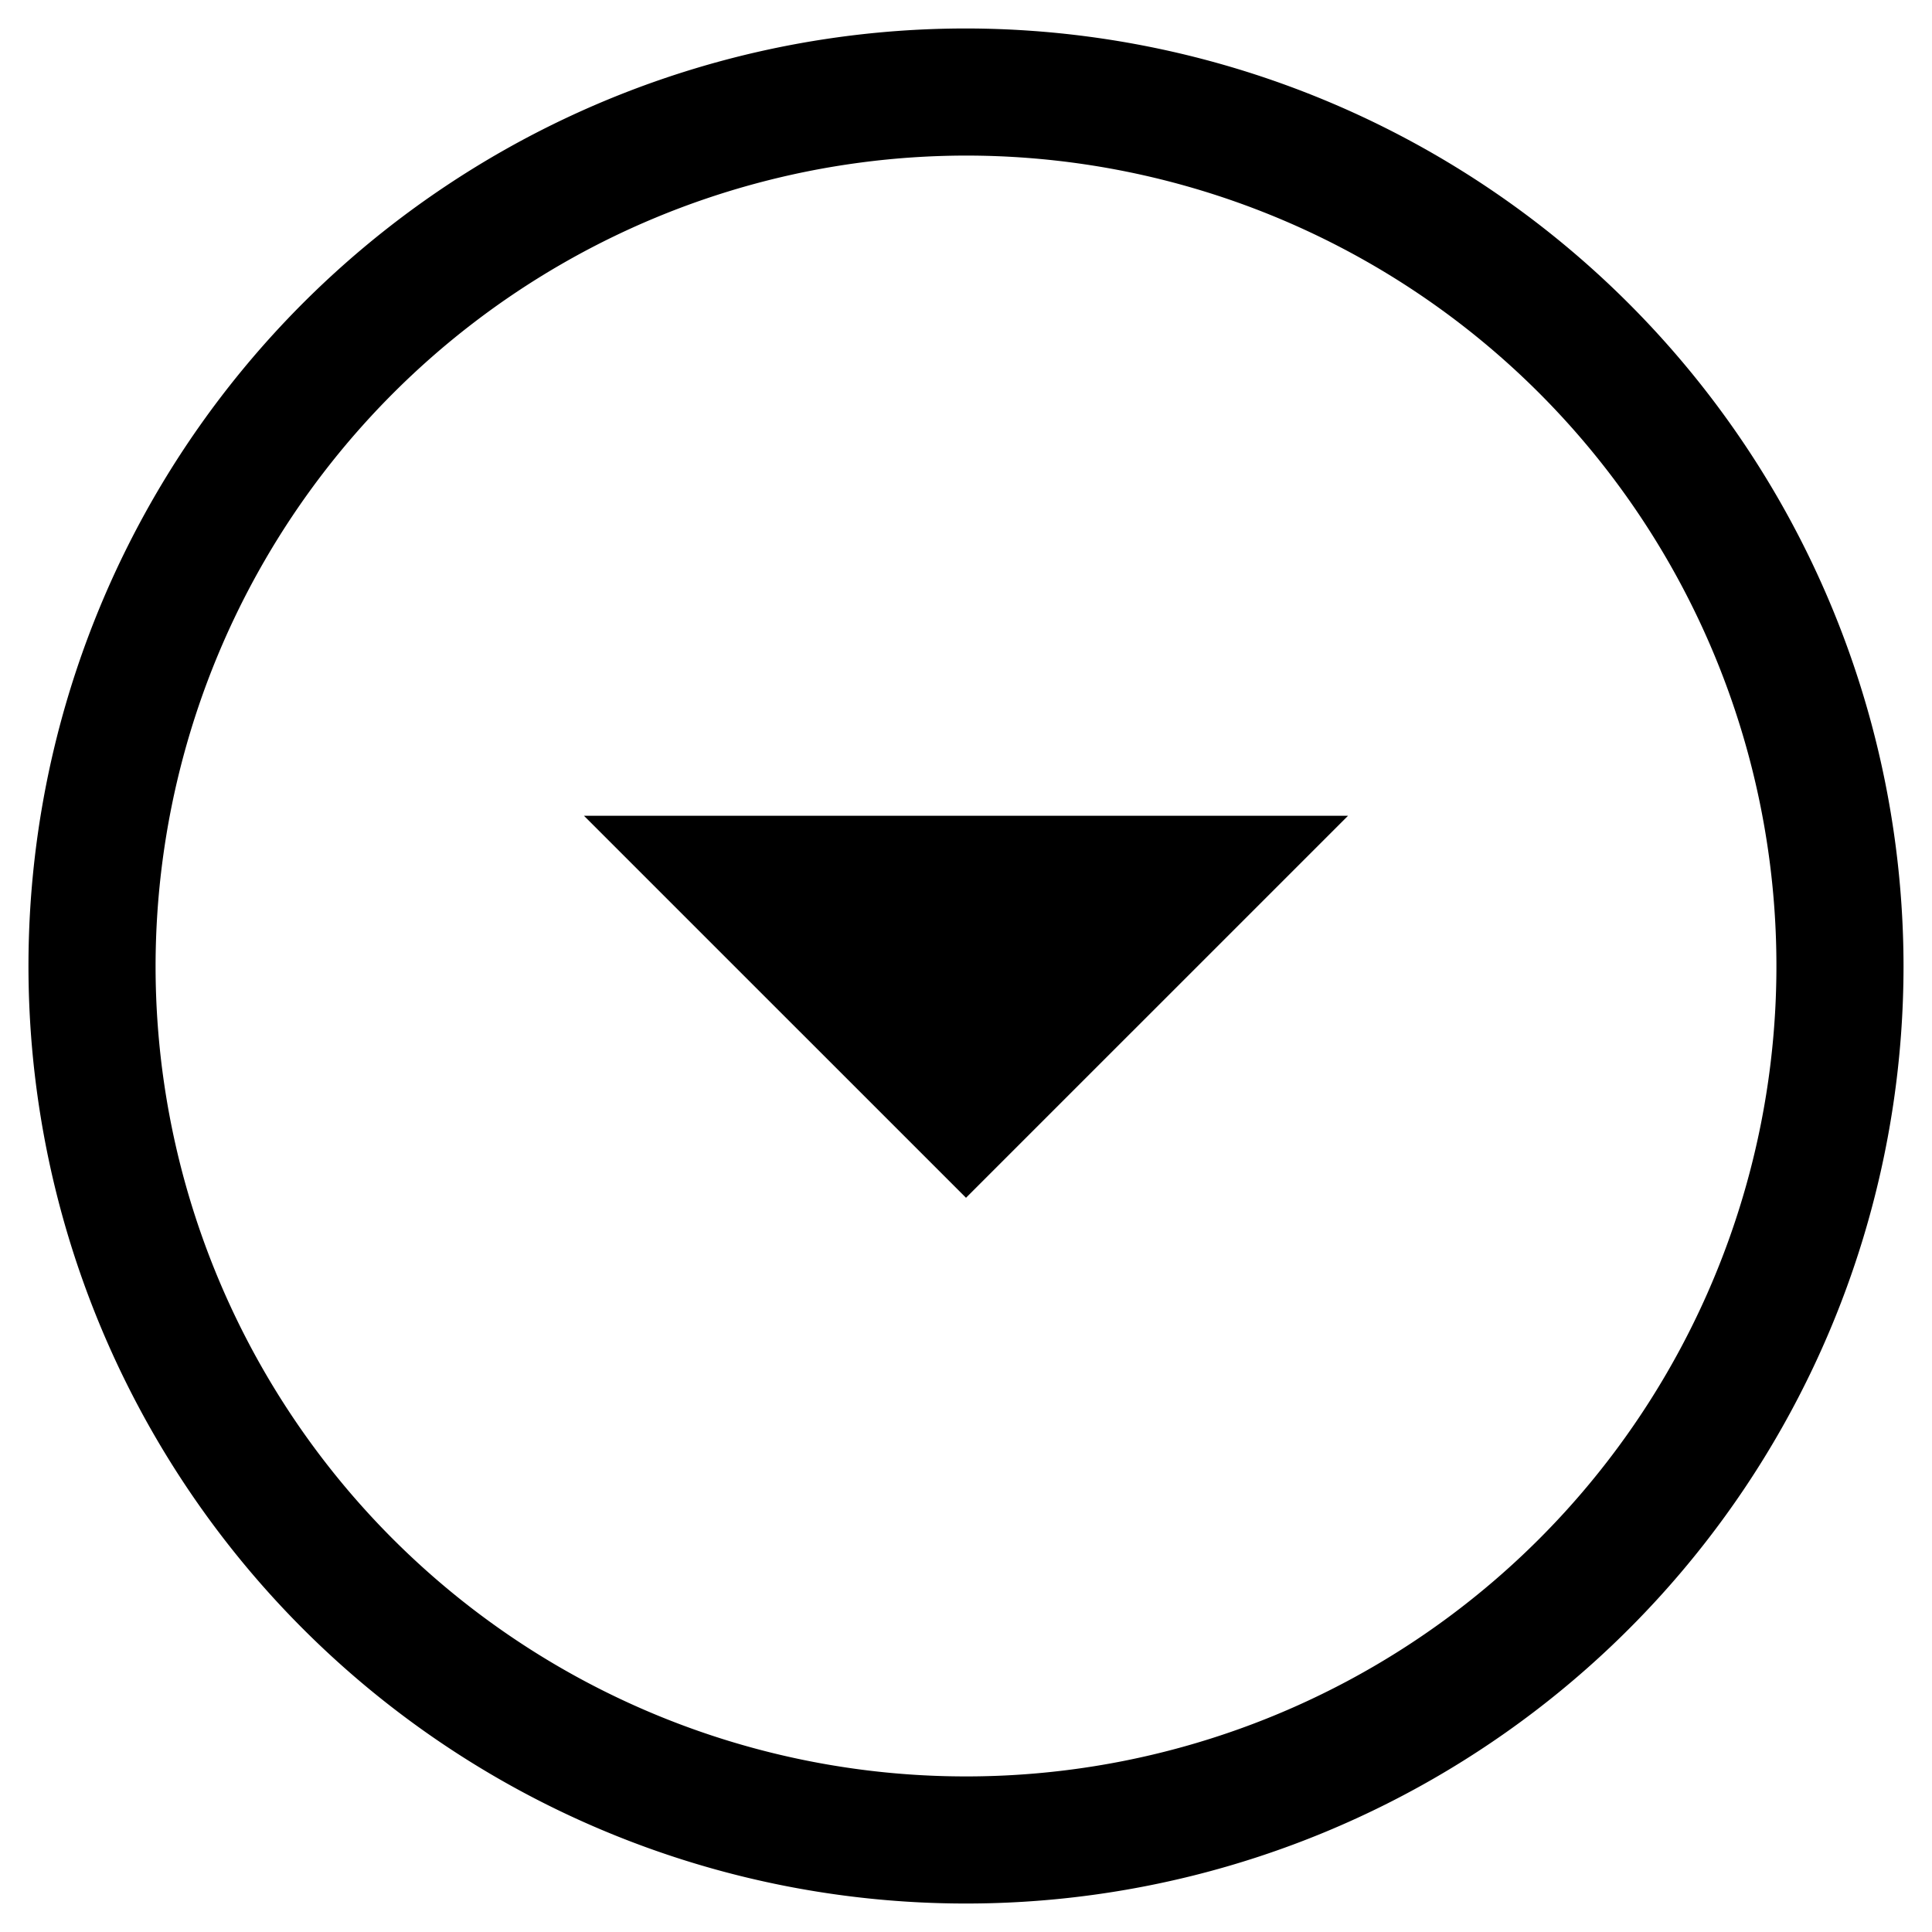 <svg data-name="Layer 2" id="b0304460-fa9f-467d-af53-e553d3af73ce" viewBox="0 0 38 38" xmlns="http://www.w3.org/2000/svg"><polygon points="19 23.559 26.514 16.045 11.486 16.045 19 23.559"/><path d="M37.44,19A18.44,18.44,0,1,1,19,.56,18.461,18.461,0,0,1,37.44,19ZM3.06,19A15.94,15.94,0,1,0,19,3.06,15.957,15.957,0,0,0,3.06,19Z"/></svg>